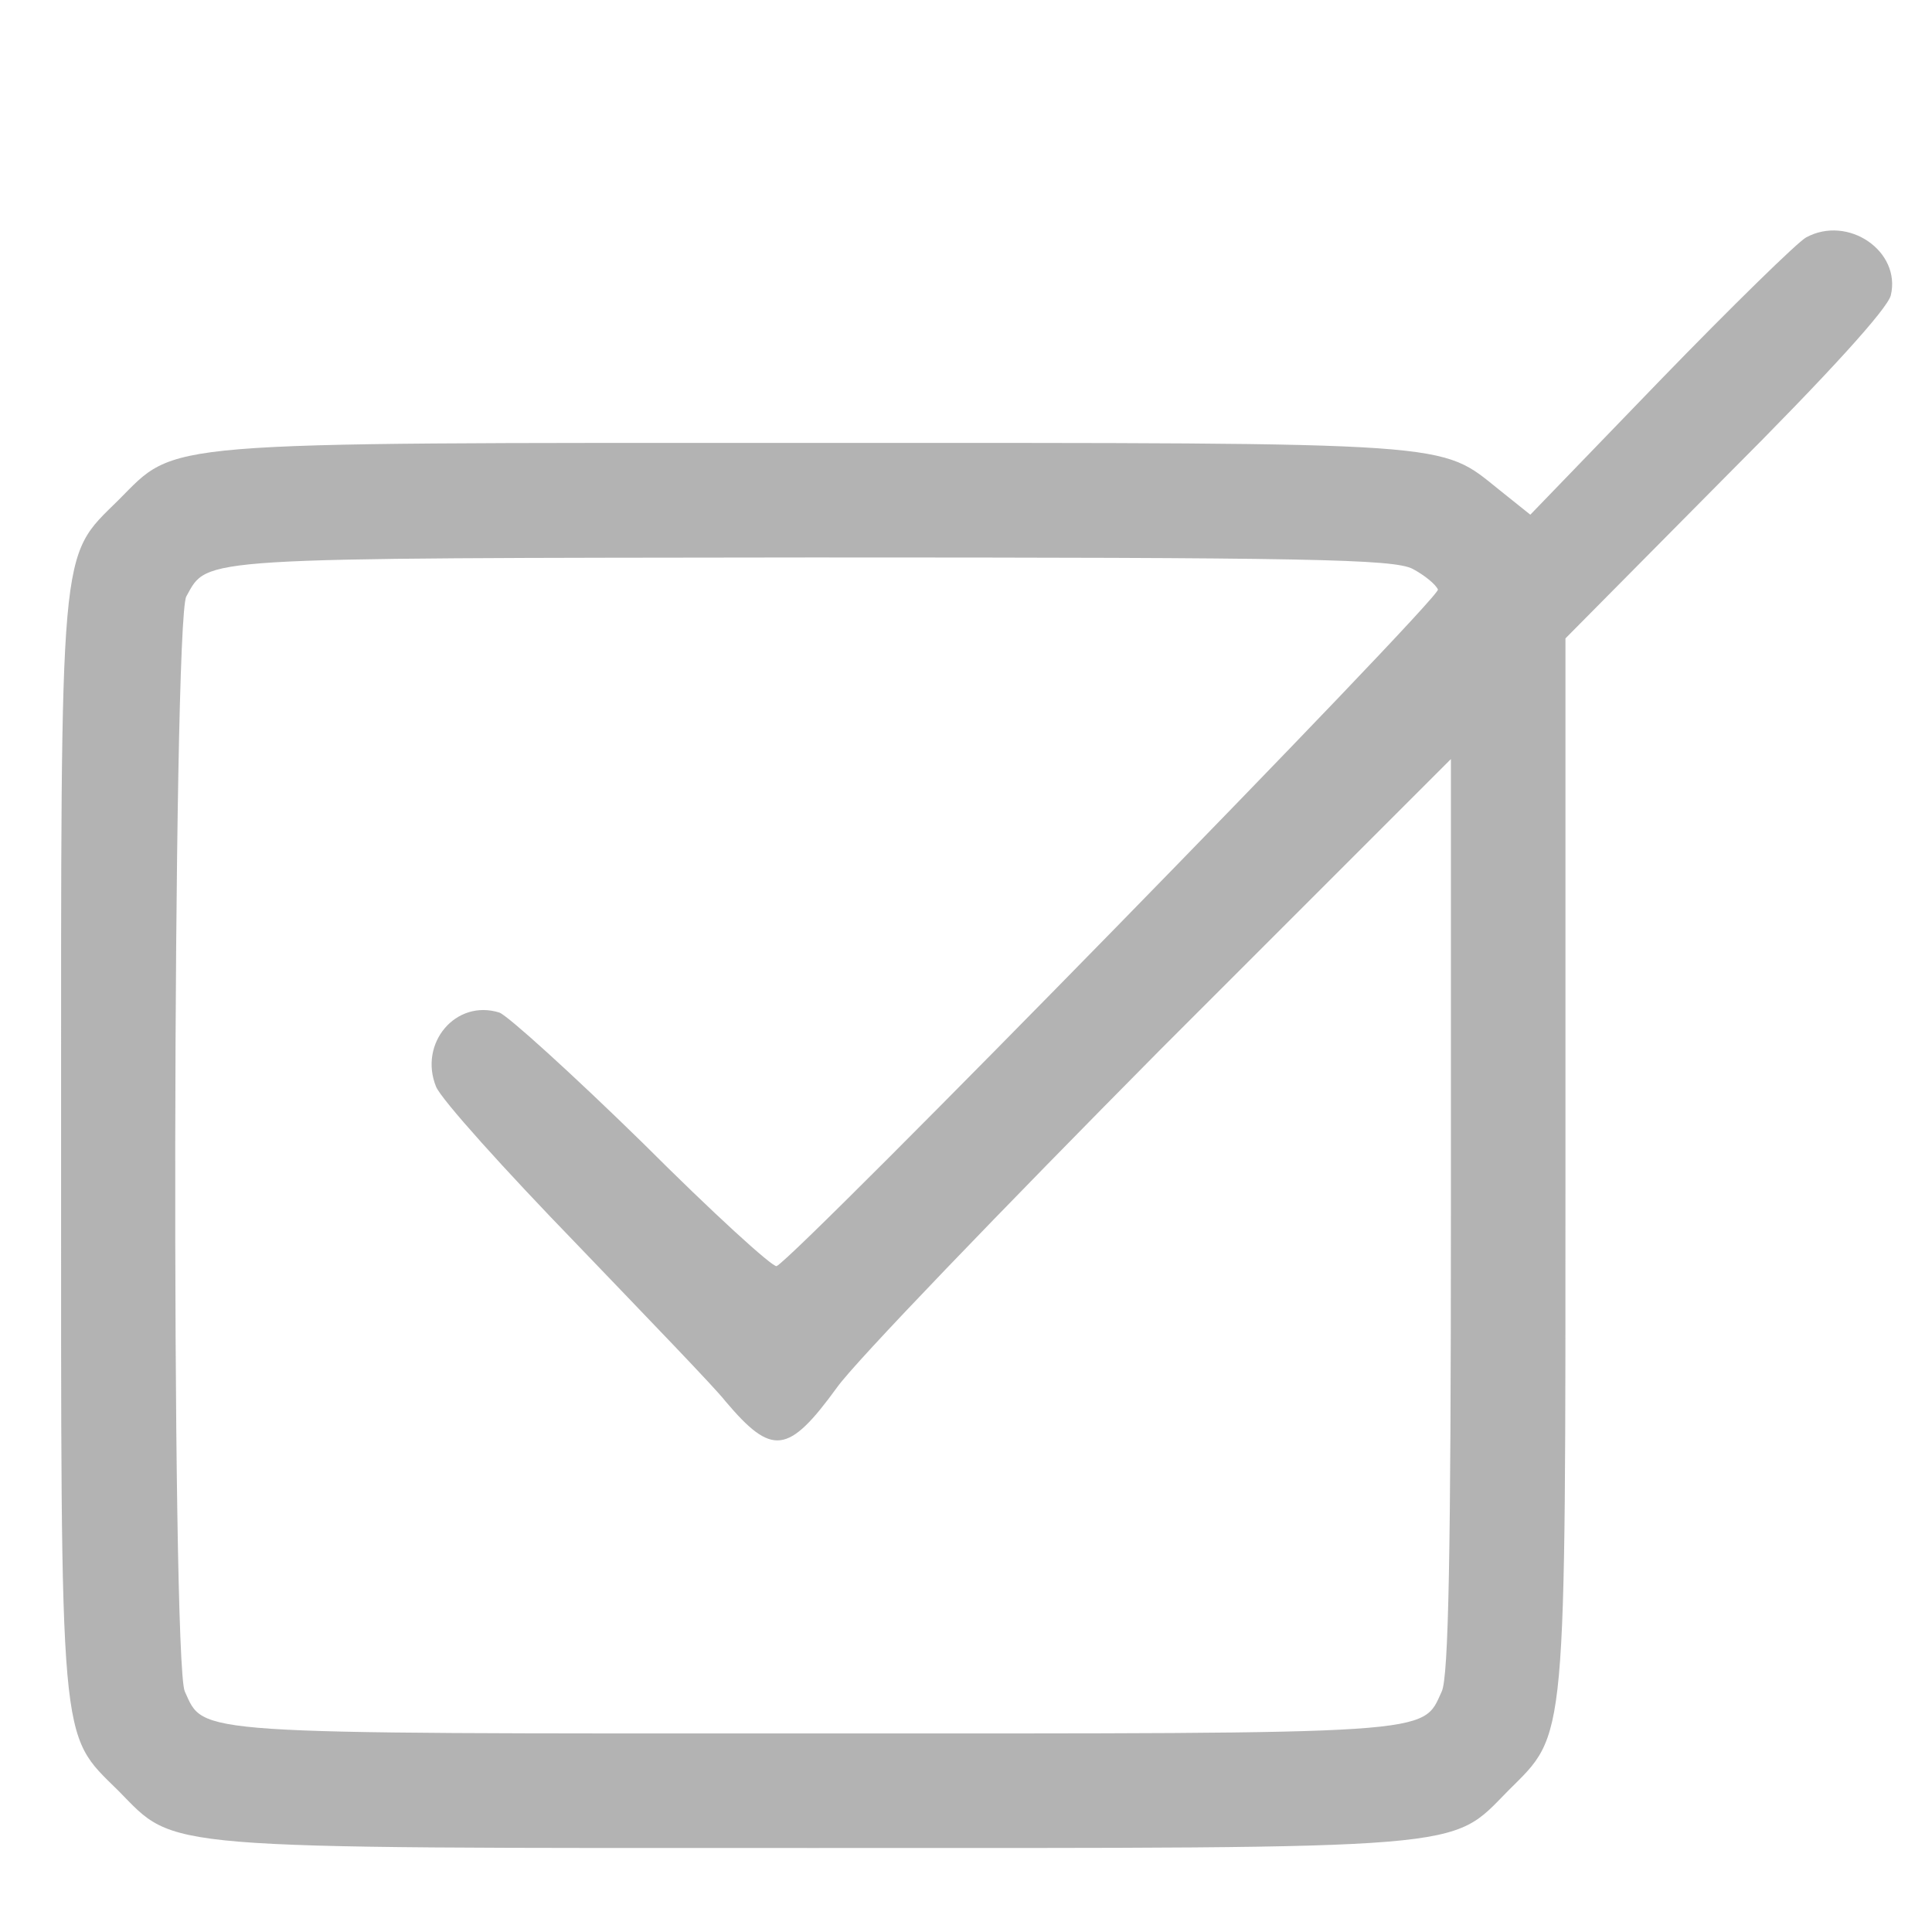 <?xml version="1.0" standalone="no"?>
<!DOCTYPE svg PUBLIC "-//W3C//DTD SVG 20010904//EN"
 "http://www.w3.org/TR/2001/REC-SVG-20010904/DTD/svg10.dtd">

<!-- Icon created by bgtti. Github: https://github.com/bgtti -->
<!-- Available at: https://freesvg.org/by/bgtti-->
<!-- License: public domain -->

<svg version="1.0" xmlns="http://www.w3.org/2000/svg"
 width="253pt" height="253pt" viewBox="0 0 253 253"
 preserveAspectRatio="xMidYMid meet">

<g transform="translate(0,253) scale(0.1,-0.1)"
fill="#B3B3B3" stroke="none">
<path d="M2365 2219 c-11 -6 -97 -90 -191 -187 l-170 -176 -40 32 c-80 64 -48
62 -898 62 -870 0 -833 3 -911 -75 -78 -77 -75 -48 -75 -845 0 -797 -3 -768
75 -845 77 -78 41 -75 910 -75 869 0 833 -3 910 75 77 77 75 51 75 824 l0 685
209 211 c137 137 212 220 217 238 14 58 -56 106 -111 76z m-515 -434 c15 -8
30 -20 33 -27 4 -11 -840 -874 -866 -886 -5 -2 -84 70 -175 161 -92 90 -177
167 -188 171 -57 18 -106 -40 -83 -97 7 -17 90 -109 184 -206 93 -97 182 -189
195 -206 61 -72 82 -70 146 18 24 34 216 233 424 443 l380 380 0 -597 c0 -442
-3 -605 -12 -624 -26 -57 -2 -55 -823 -55 -821 0 -797 -2 -823 55 -18 40 -16
1401 2 1434 29 52 6 50 819 51 650 0 762 -2 787 -15z"/>
</g>
</svg>
